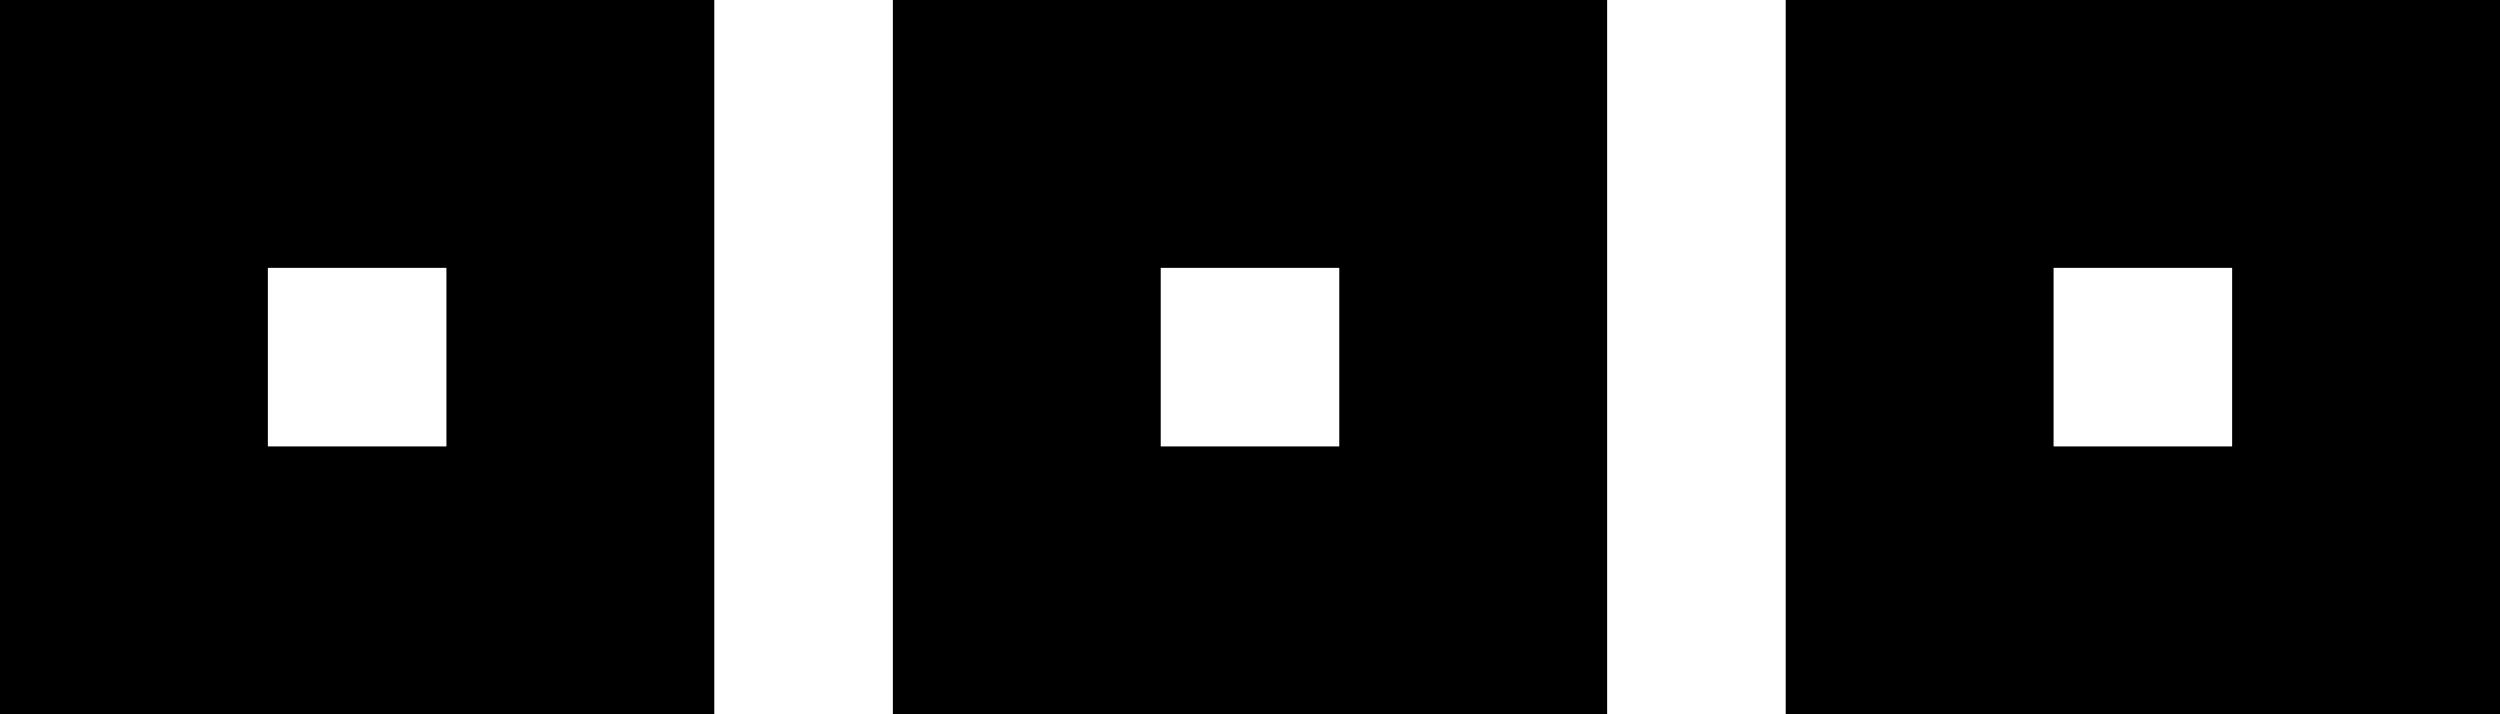 <svg xmlns="http://www.w3.org/2000/svg" viewBox="0 0 448 128">
  <path d="M 48 48 L 80 48 L 48 48 L 80 48 L 80 80 L 80 80 L 48 80 L 48 80 L 48 48 L 48 48 Z M 0 80 L 0 128 L 0 80 L 0 128 L 48 128 L 128 128 L 128 80 L 128 80 L 128 48 L 128 48 L 128 0 L 128 0 L 80 0 L 0 0 L 0 48 L 0 48 L 0 80 L 0 80 Z M 208 48 L 240 48 L 208 48 L 240 48 L 240 80 L 240 80 L 208 80 L 208 80 L 208 48 L 208 48 Z M 160 80 L 160 128 L 160 80 L 160 128 L 208 128 L 288 128 L 288 80 L 288 80 L 288 48 L 288 48 L 288 0 L 288 0 L 240 0 L 160 0 L 160 48 L 160 48 L 160 80 L 160 80 Z M 368 80 L 368 48 L 368 80 L 368 48 L 400 48 L 400 48 L 400 80 L 400 80 L 368 80 L 368 80 Z M 320 128 L 368 128 L 320 128 L 448 128 L 448 80 L 448 80 L 448 48 L 448 48 L 448 0 L 448 0 L 400 0 L 320 0 L 320 48 L 320 48 L 320 80 L 320 80 L 320 128 L 320 128 Z" />
</svg>